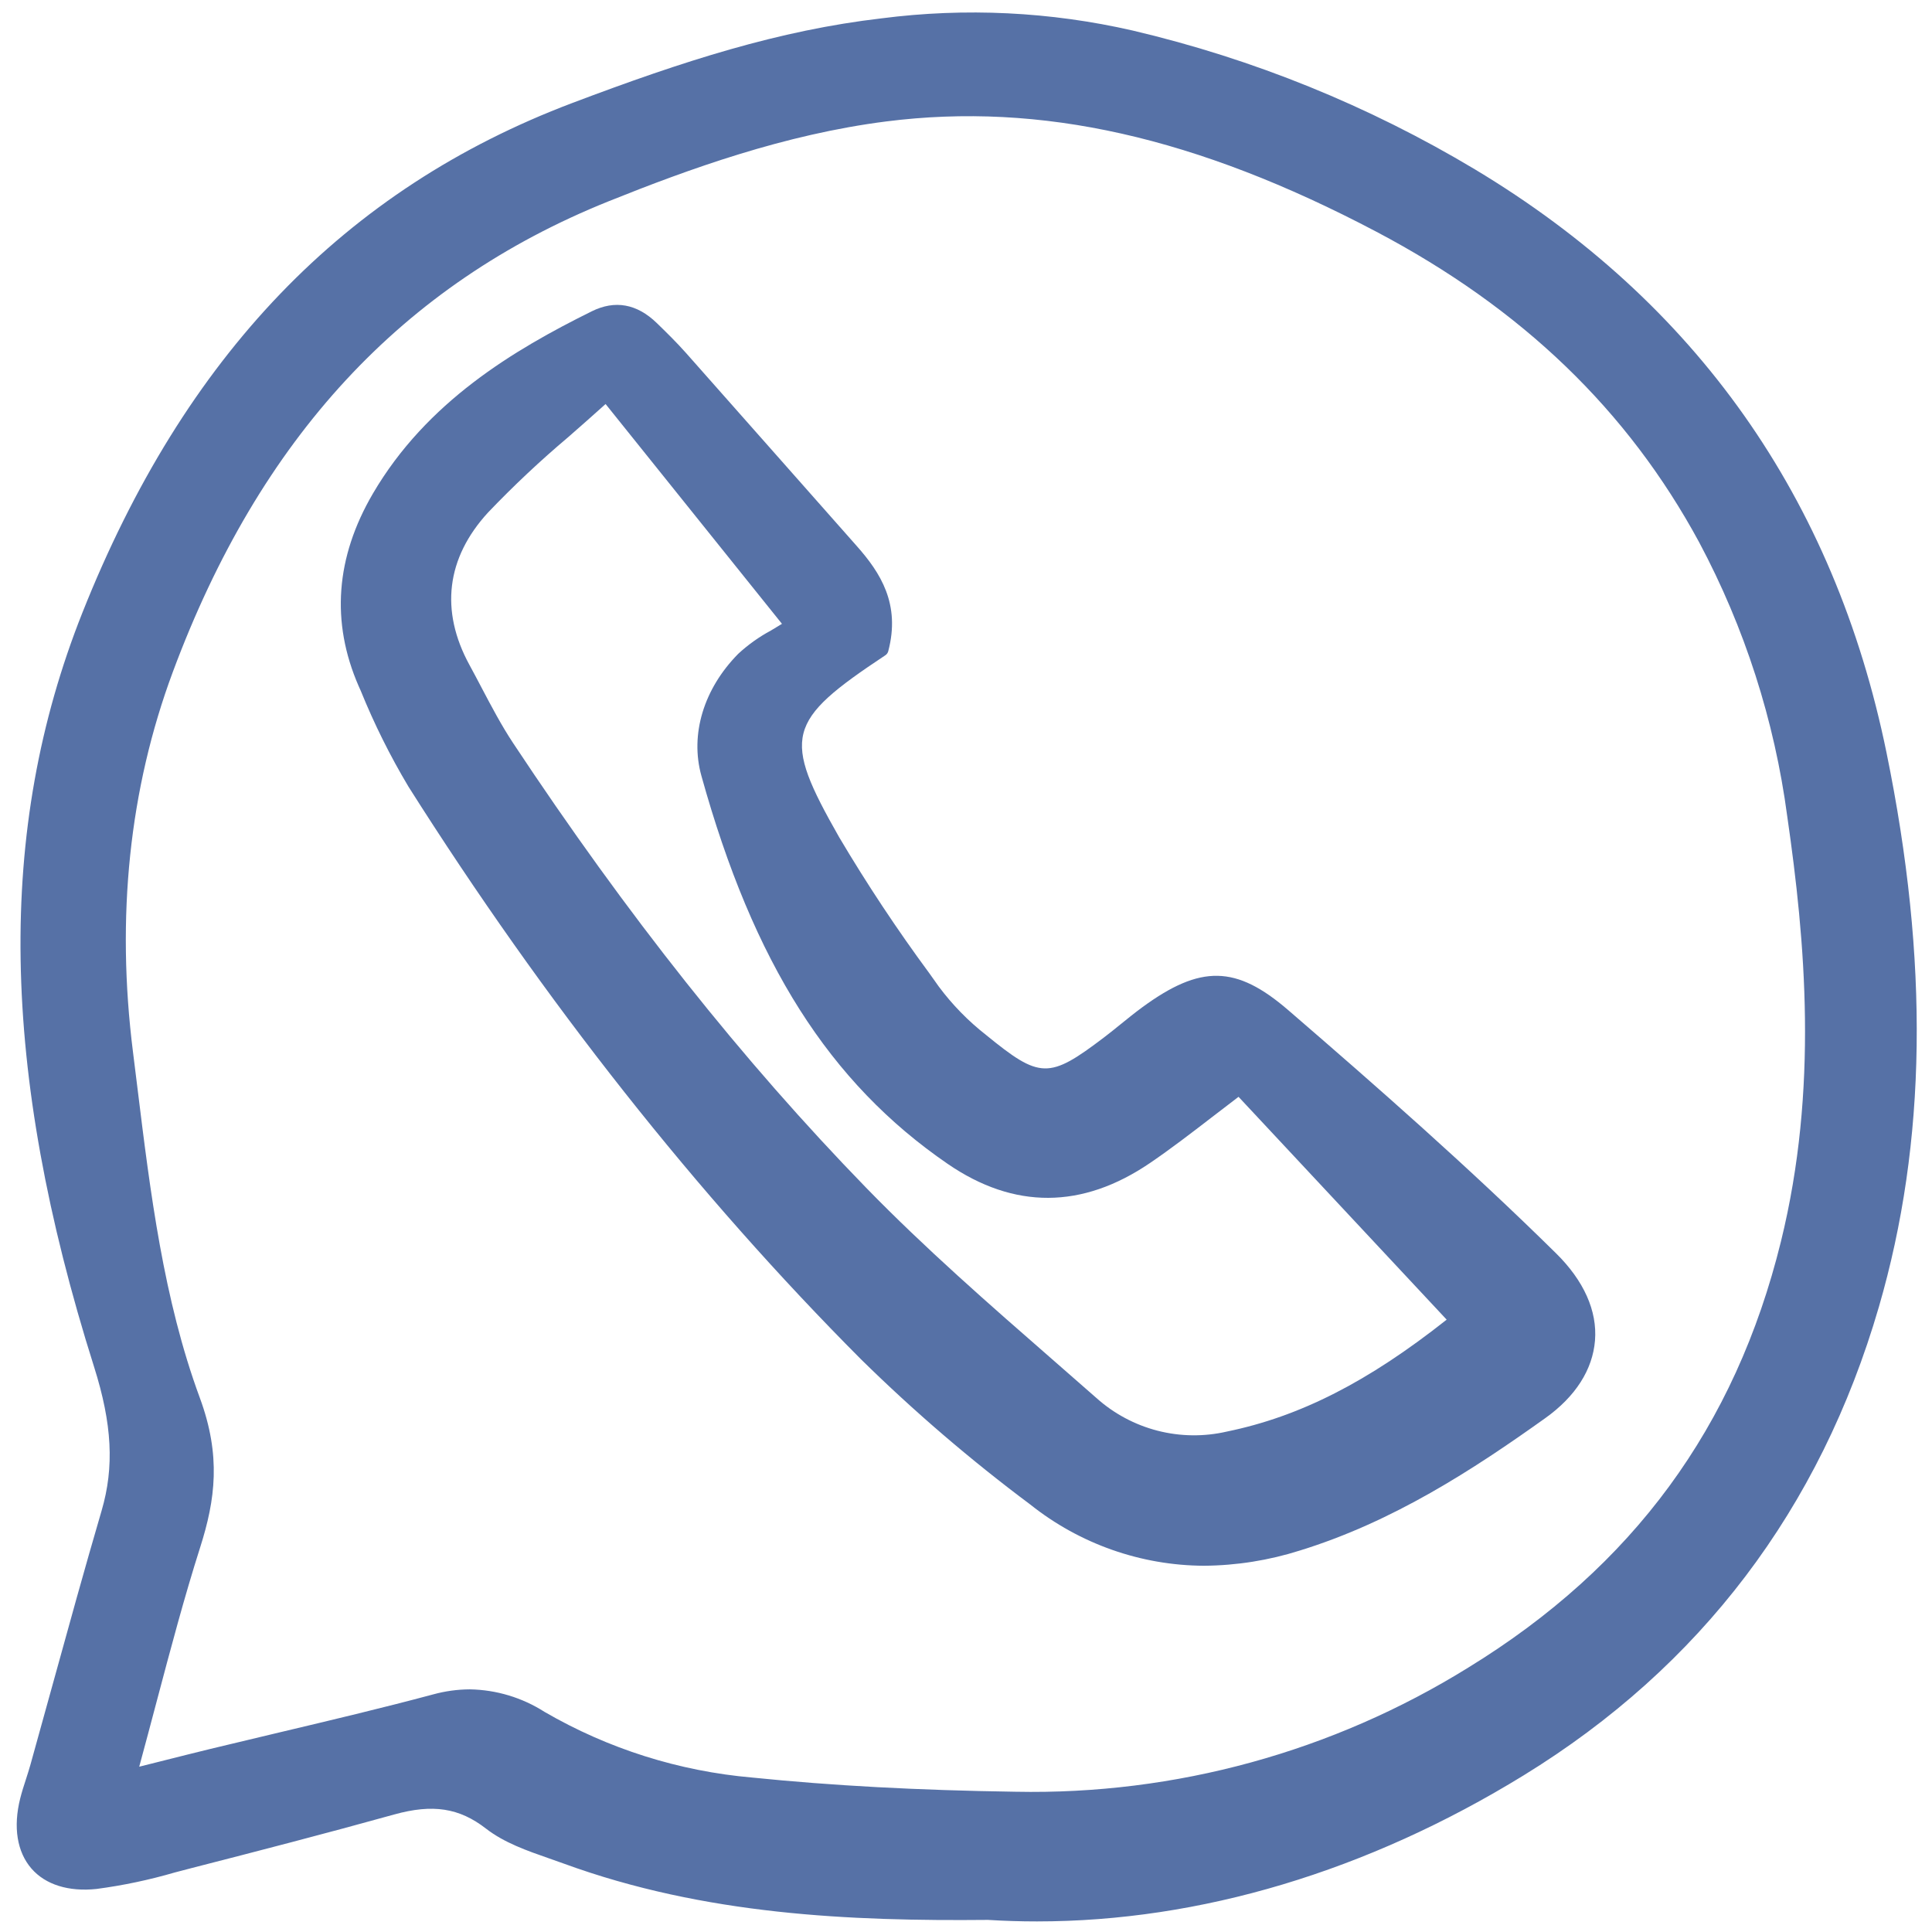 <!DOCTYPE svg PUBLIC "-//W3C//DTD SVG 1.1//EN" "http://www.w3.org/Graphics/SVG/1.1/DTD/svg11.dtd">
<!-- Uploaded to: SVG Repo, www.svgrepo.com, Transformed by: SVG Repo Mixer Tools -->
<svg width="80px" height="80px" viewBox="-0.5 0 187 187" fill="none" xmlns="http://www.w3.org/2000/svg">
<g id="SVGRepo_bgCarrier" stroke-width="0"/>
<g id="SVGRepo_tracerCarrier" stroke-linecap="round" stroke-linejoin="round"/>
<g id="SVGRepo_iconCarrier"> <g clip-path="url(#clip0)"> <path d="M8.848 182.833C11.412 182.494 13.945 181.96 16.427 181.235C16.995 181.085 17.562 180.935 18.13 180.79C24.35 179.196 31.021 177.469 37.654 175.626C41.383 174.59 43.955 174.986 46.539 176.992C48.305 178.364 50.518 179.134 52.657 179.88C53.127 180.043 53.595 180.208 54.054 180.374C67.729 185.372 81.87 185.956 95.131 185.829C96.706 185.927 98.287 185.977 99.873 185.976C115.661 185.976 131.843 181.134 146.966 171.844C164.1 161.318 175.673 146.057 181.362 126.484C185.99 110.557 186.23 93.008 182.094 72.835C177.05 48.222 163.646 29.234 142.255 16.39C131.976 10.232 120.807 5.701 109.143 2.958C101.167 1.13 92.931 0.73 84.816 1.777C74.913 2.931 65.692 5.885 54.896 9.968C32.87 18.295 17.357 34.437 7.47 59.315C-0.865 80.293 -0.505 103.487 8.608 132.307C10.355 137.833 10.572 141.994 9.334 146.222C7.699 151.8 6.129 157.494 4.608 163.002C3.888 165.616 3.163 168.23 2.436 170.843C2.305 171.303 2.158 171.762 2.01 172.222C1.813 172.824 1.612 173.448 1.453 174.083C0.763 176.85 1.151 179.257 2.546 180.862C3.903 182.421 6.146 183.122 8.848 182.833ZM18.84 135.294C15.321 125.757 14.045 115.386 12.81 105.357C12.666 104.184 12.52 103.014 12.374 101.843C10.721 88.74 12.017 76.357 16.227 65.041C24.643 42.413 38.435 27.515 58.388 19.491C66.168 16.365 75.448 13 85.289 11.753C100.232 9.858 115.299 13.248 132.703 22.42C146.814 29.857 157.041 39.695 163.966 52.493C168.367 60.748 171.253 69.725 172.487 78.999C174.231 91.058 175.522 105.384 171.876 120.177C167.451 138.141 157.551 151.629 141.612 161.409C128.473 169.561 113.255 173.735 97.796 173.424C88.344 173.285 80.009 172.837 72.321 172.052C65.229 171.439 58.361 169.268 52.205 165.694C50.042 164.312 47.539 163.557 44.973 163.514C43.774 163.52 42.581 163.685 41.424 164.003C36.489 165.325 31.428 166.524 26.534 167.685C24.318 168.21 22.103 168.739 19.889 169.273C18.379 169.641 16.869 170.021 15.04 170.482L12.976 171C13.562 168.843 14.114 166.764 14.649 164.742C16.035 159.514 17.344 154.577 18.872 149.778C20.349 145.142 20.909 140.901 18.84 135.294Z" fill="#5671A6"/> <path d="M34.415 66.857C35.715 70.061 37.258 73.163 39.031 76.133C52.223 96.984 66.962 115.638 82.844 131.575C87.983 136.625 93.458 141.322 99.232 145.633C104.008 149.437 109.927 151.522 116.034 151.55C119.184 151.527 122.312 151.03 125.314 150.077C134.312 147.302 142.051 142.276 149.074 137.259C151.995 135.173 153.656 132.573 153.882 129.741C154.108 126.881 152.805 123.965 150.114 121.312C141.698 113.013 132.676 105.09 124.18 97.764C119.144 93.424 115.713 93.358 110.065 97.493C109.351 98.018 108.659 98.577 107.988 99.12C107.448 99.558 106.909 99.996 106.356 100.415C101.023 104.462 100.167 104.442 94.925 100.162C93.206 98.816 91.674 97.246 90.37 95.495L89.451 94.202C86.322 89.962 83.409 85.567 80.722 81.033C75.184 71.297 75.561 69.815 85.197 63.421C85.334 63.33 85.433 63.191 85.475 63.031C86.678 58.463 84.717 55.433 82.418 52.84C79.853 49.947 77.292 47.05 74.734 44.15C71.799 40.828 68.86 37.507 65.92 34.188C64.98 33.127 63.951 32.122 63.065 31.262C61.14 29.401 59.024 29.02 56.772 30.134C49.216 33.875 40.793 38.893 35.598 47.766C31.981 53.947 31.516 60.219 34.215 66.41L34.415 66.857ZM74.106 61.036C72.965 61.648 71.906 62.403 70.955 63.282C67.608 66.674 66.276 71.086 67.386 75.082C72.422 93.205 79.775 104.792 91.228 112.653C97.654 117.063 104.239 117.036 110.803 112.573C112.822 111.2 114.766 109.703 116.824 108.119C117.648 107.483 118.496 106.831 119.379 106.162L139.524 127.73C131.901 133.76 125.32 137.108 118.263 138.56C116.05 139.073 113.744 139.045 111.543 138.48C109.342 137.913 107.309 136.826 105.617 135.307C104.197 134.058 102.773 132.811 101.344 131.566C95.282 126.276 89.014 120.802 83.34 114.969C71.378 102.666 60.201 88.587 49.168 71.927C48.036 70.218 47.052 68.347 46.1 66.538C45.717 65.809 45.333 65.081 44.939 64.359C42.075 59.111 42.699 54.008 46.741 49.602C49.197 47.031 51.79 44.593 54.508 42.301C55.675 41.278 56.876 40.225 58.115 39.106L75.188 60.382C74.822 60.61 74.459 60.828 74.106 61.036Z" fill="#5671A6"/> </g> <defs> <clipPath id="clip0"> <rect width="185.087" height="185.744" fill="white" transform="translate(0.568 0.774)"/> </clipPath> </defs> </g>
</svg>